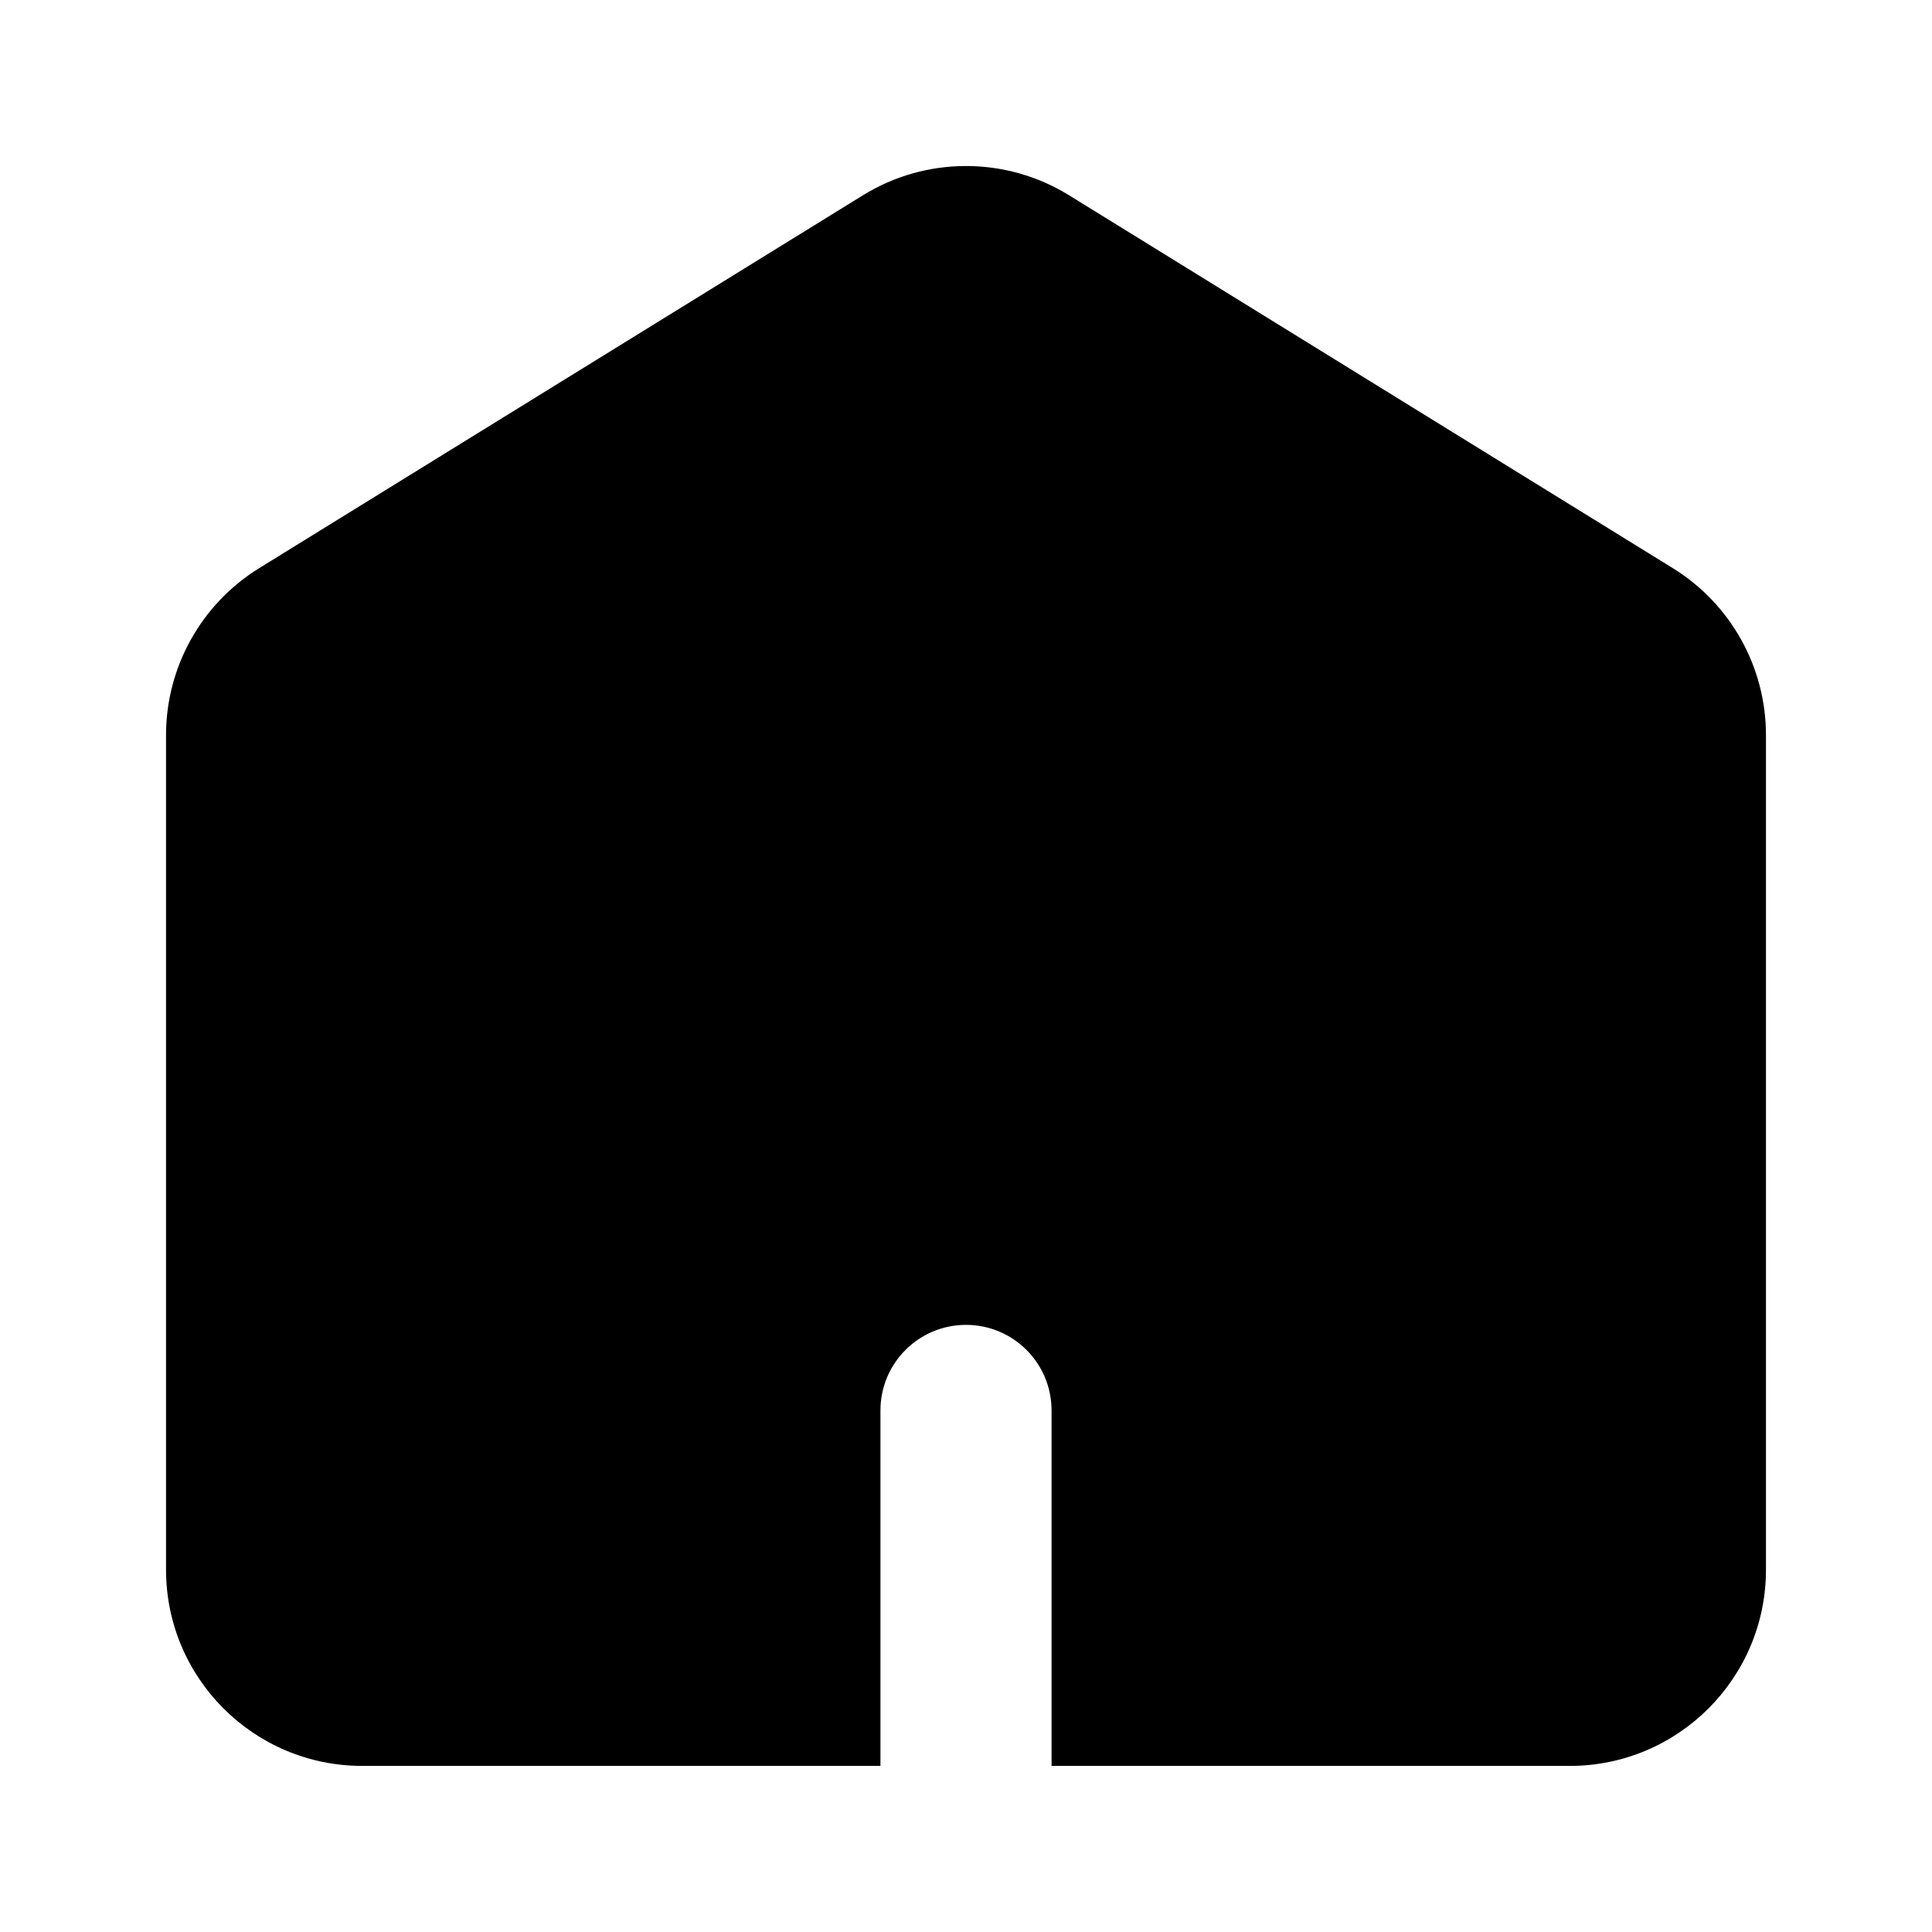 <svg width="32" height="32" viewBox="0 0 32 32" fill="none" xmlns="http://www.w3.org/2000/svg">
<path fill-rule="evenodd" clip-rule="evenodd" d="M4.949 10.474C4.359 10.839 4 11.483 4 12.176V25.999C4 27.104 4.895 27.999 6 27.999H13.333V23.361C13.333 21.888 14.527 20.694 16 20.694C17.473 20.694 18.667 21.888 18.667 23.361V27.999H26C27.105 27.999 28 27.104 28 25.999V12.176C28 11.483 27.641 10.839 27.051 10.474L17.051 4.298C16.407 3.901 15.593 3.901 14.949 4.298L4.949 10.474Z" fill="black"/>
<path d="M4.949 10.474L5.606 11.538L5.606 11.538L4.949 10.474ZM13.333 27.999V29.249H14.583V27.999H13.333ZM18.667 27.999H17.417V29.249H18.667V27.999ZM27.051 10.474L27.708 9.411L27.708 9.411L27.051 10.474ZM17.051 4.298L17.708 3.235L17.708 3.235L17.051 4.298ZM14.949 4.298L14.292 3.235L14.292 3.235L14.949 4.298ZM5.25 12.176C5.25 11.916 5.385 11.675 5.606 11.538L4.292 9.411C3.334 10.003 2.75 11.049 2.75 12.176H5.25ZM5.25 25.999V12.176H2.75V25.999H5.25ZM6 26.749C5.586 26.749 5.25 26.413 5.25 25.999H2.75C2.75 27.794 4.205 29.249 6 29.249V26.749ZM13.333 26.749H6V29.249H13.333V26.749ZM14.583 27.999V23.361H12.083V27.999H14.583ZM14.583 23.361C14.583 22.578 15.218 21.944 16 21.944V19.444C13.837 19.444 12.083 21.198 12.083 23.361H14.583ZM16 21.944C16.782 21.944 17.417 22.578 17.417 23.361H19.917C19.917 21.198 18.163 19.444 16 19.444V21.944ZM17.417 23.361V27.999H19.917V23.361H17.417ZM26 26.749H18.667V29.249H26V26.749ZM26.75 25.999C26.75 26.413 26.414 26.749 26 26.749V29.249C27.795 29.249 29.25 27.794 29.25 25.999H26.75ZM26.75 12.176V25.999H29.25V12.176H26.75ZM26.394 11.538C26.615 11.675 26.75 11.916 26.75 12.176H29.25C29.25 11.049 28.666 10.003 27.708 9.411L26.394 11.538ZM16.394 5.362L26.394 11.538L27.708 9.411L17.708 3.235L16.394 5.362ZM15.606 5.362C15.848 5.213 16.152 5.213 16.394 5.362L17.708 3.235C16.661 2.588 15.339 2.588 14.292 3.235L15.606 5.362ZM5.606 11.538L15.606 5.362L14.292 3.235L4.292 9.411L5.606 11.538Z" fill="black"/>
</svg>
